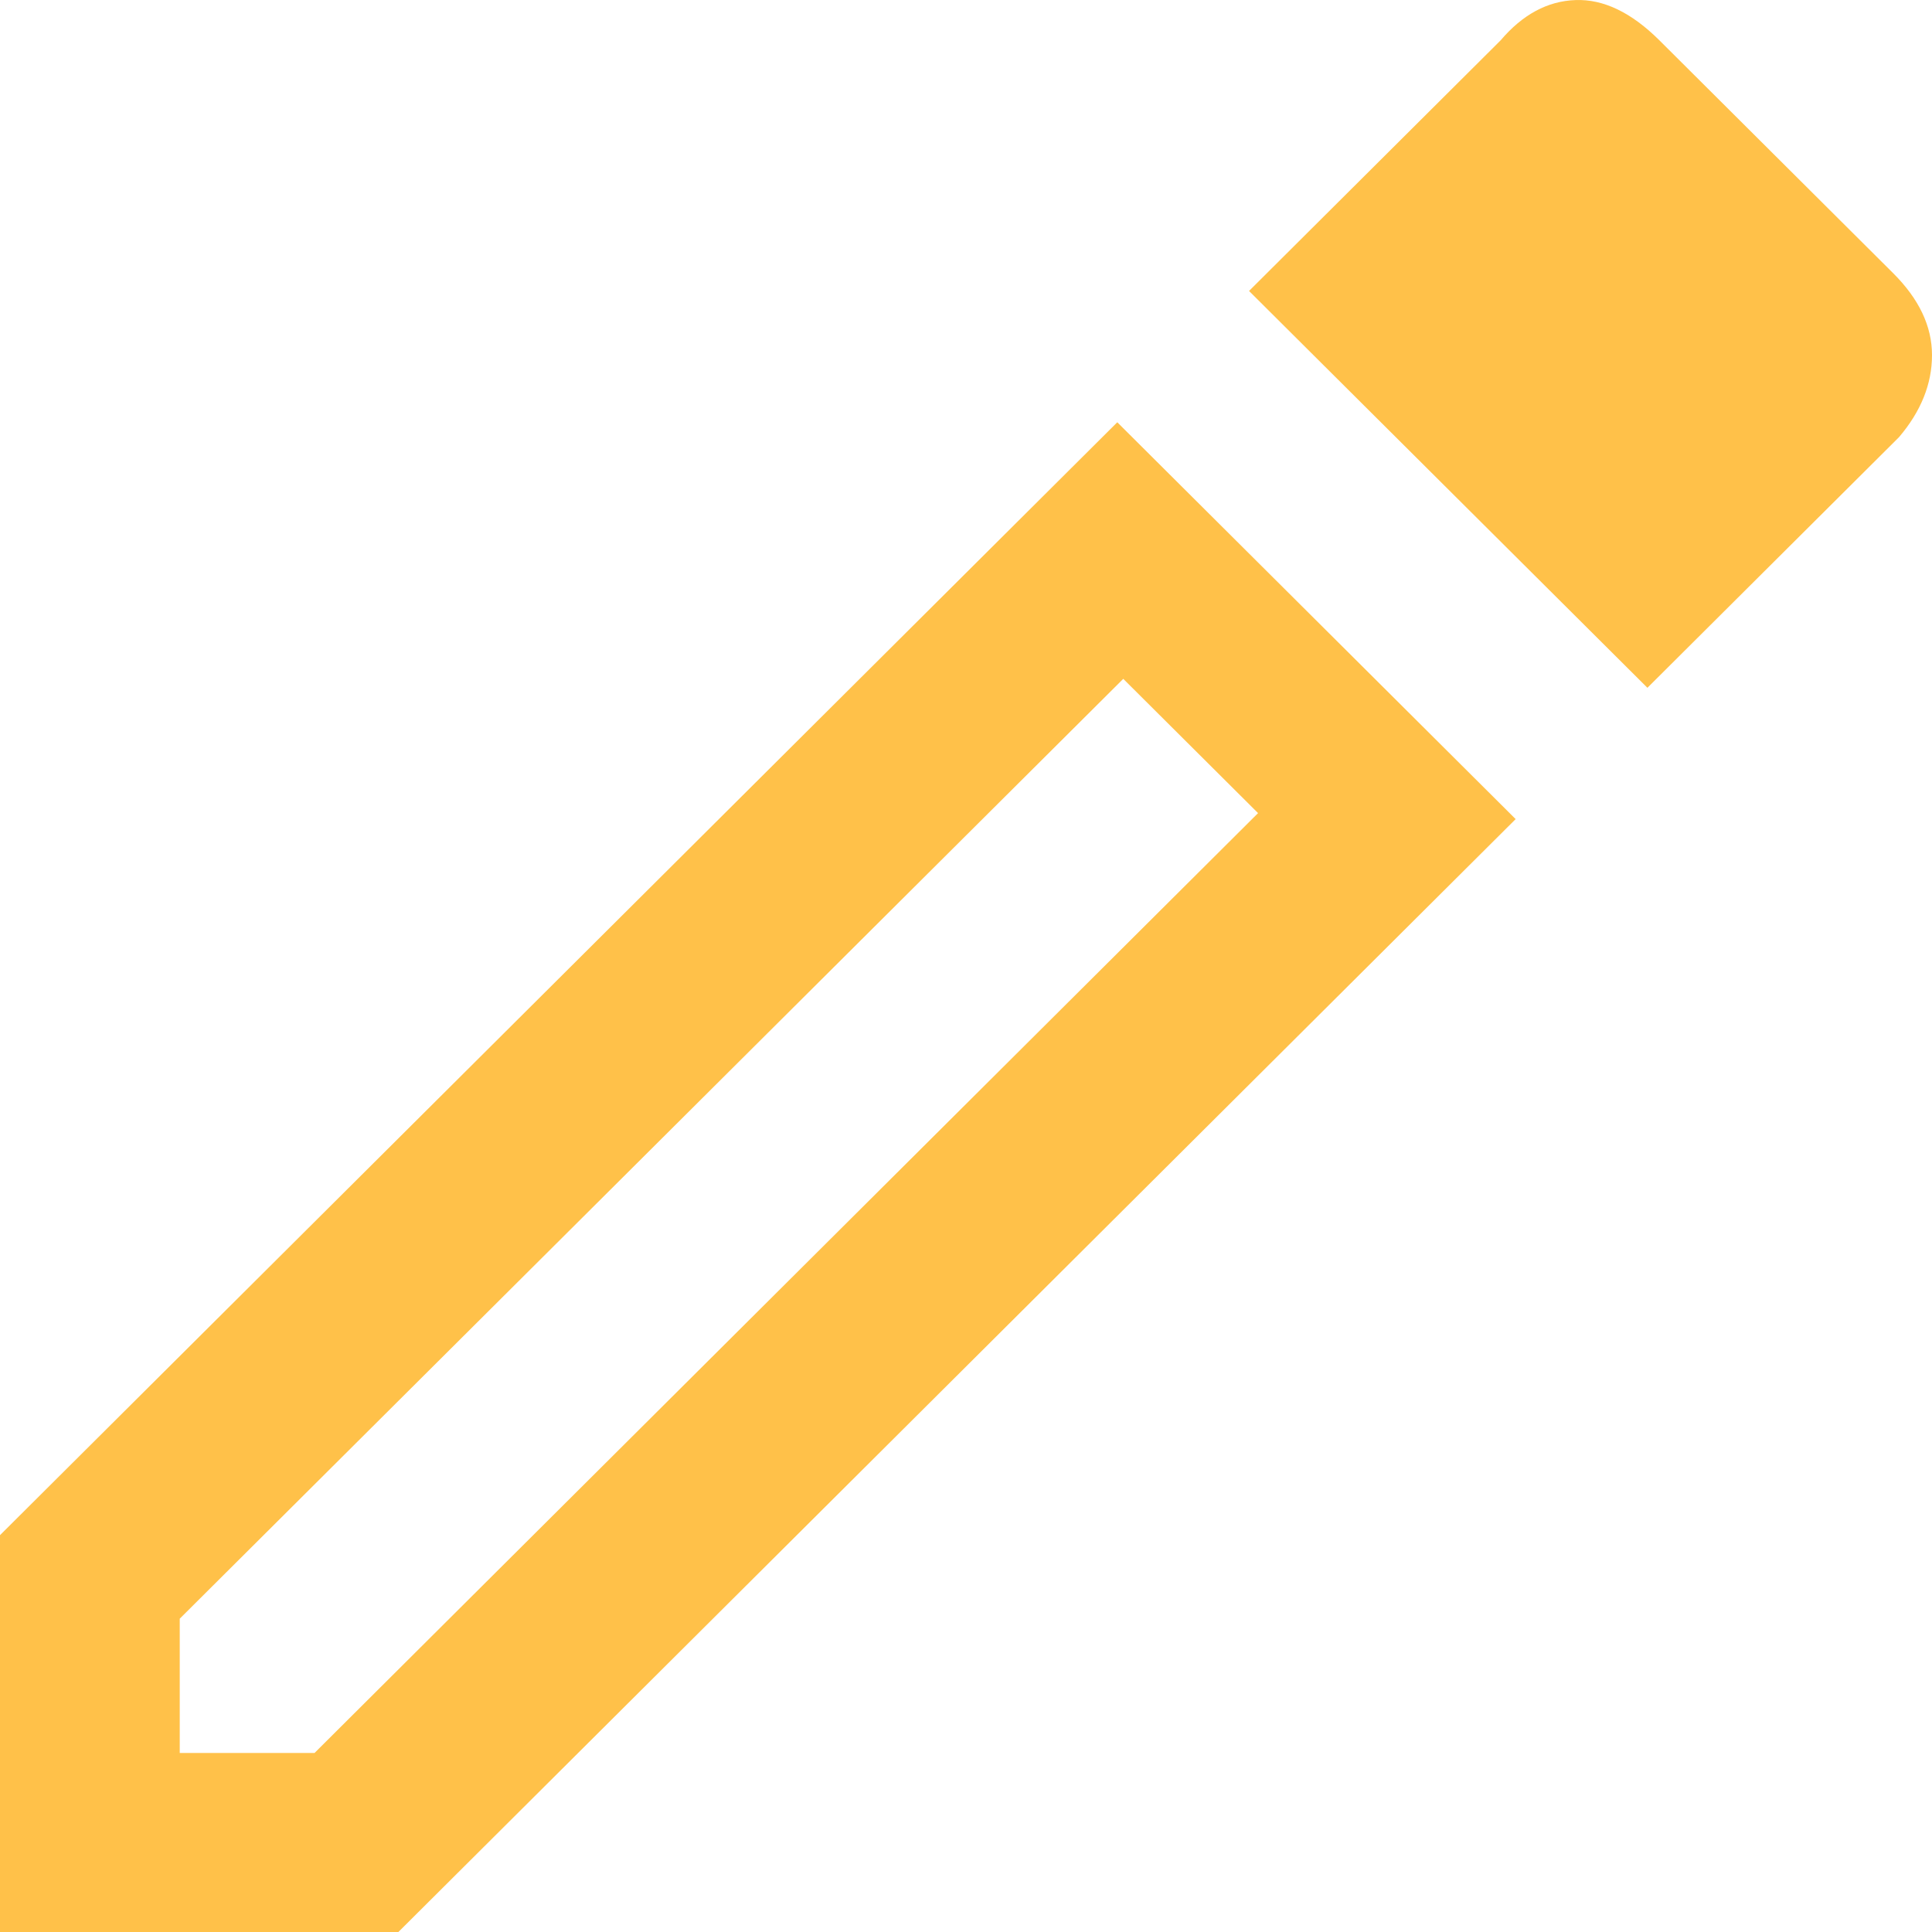 <svg width="30" height="30" viewBox="0 0 30 30" fill="none" xmlns="http://www.w3.org/2000/svg">
<path d="M0 30V23.838L17.349 6.557L23.535 12.719L6.186 30H0ZM2.791 27.22H4.884L19.535 12.626L17.442 10.541L2.791 25.135V27.22ZM25.581 10.68L19.395 4.518L23.302 0.626C23.643 0.225 24.031 0.016 24.465 0.001C24.899 -0.015 25.333 0.194 25.767 0.626L29.395 4.24C29.799 4.642 30 5.066 30 5.514C30 5.962 29.829 6.387 29.488 6.788L25.581 10.68Z" fill="#FFC149"/>
</svg>
